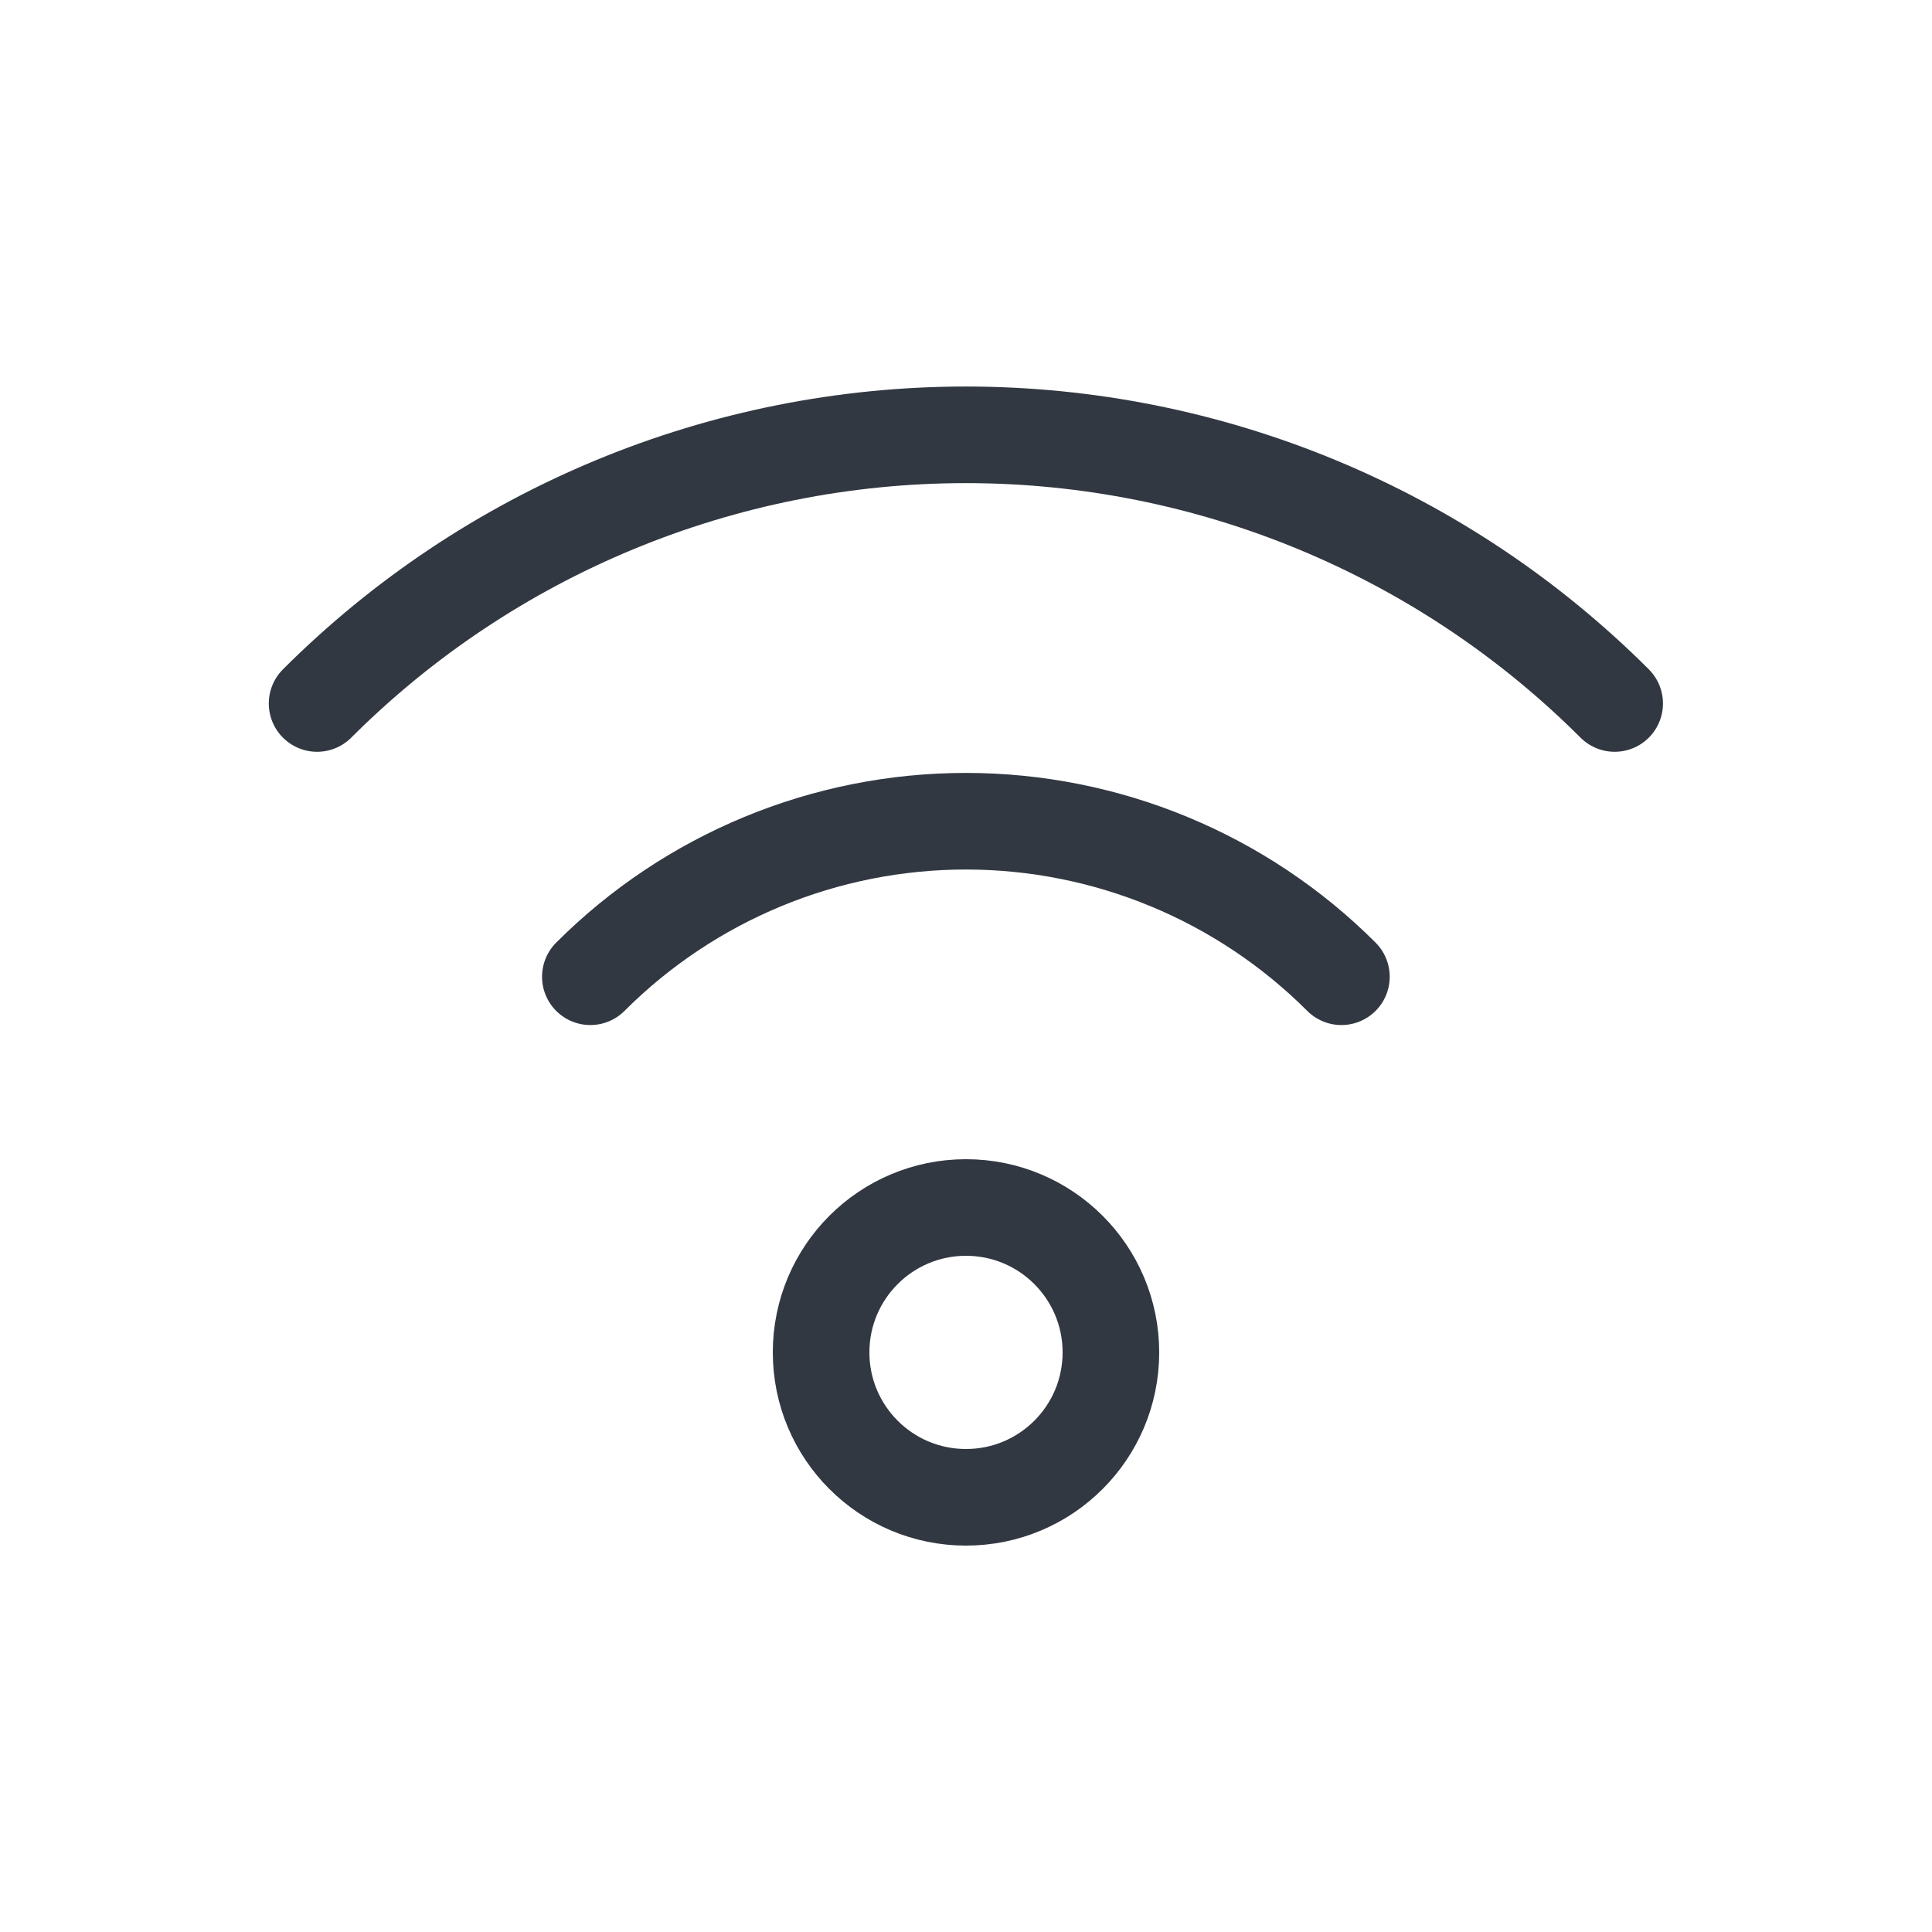 <svg width="16" height="16" viewBox="0 0 16 16" fill="none" xmlns="http://www.w3.org/2000/svg">
<path d="M4.889 8.089C5.714 7.264 6.832 6.801 7.999 6.801C9.165 6.801 10.284 7.264 11.109 8.089" stroke="#323842" stroke-width="0.8" stroke-linecap="round" stroke-linejoin="round"/>
<path d="M8 12.4C8.663 12.4 9.2 11.863 9.2 11.2C9.2 10.537 8.663 10 8 10C7.337 10 6.8 10.537 6.8 11.2C6.8 11.863 7.337 12.4 8 12.4Z" stroke="#323842" stroke-width="0.8" stroke-linecap="round" stroke-linejoin="round"/>
<path d="M2.626 5.826C4.051 4.402 5.984 3.601 7.999 3.601C10.014 3.601 11.947 4.402 13.372 5.826" stroke="#323842" stroke-width="0.8" stroke-linecap="round" stroke-linejoin="round"/>
</svg>
